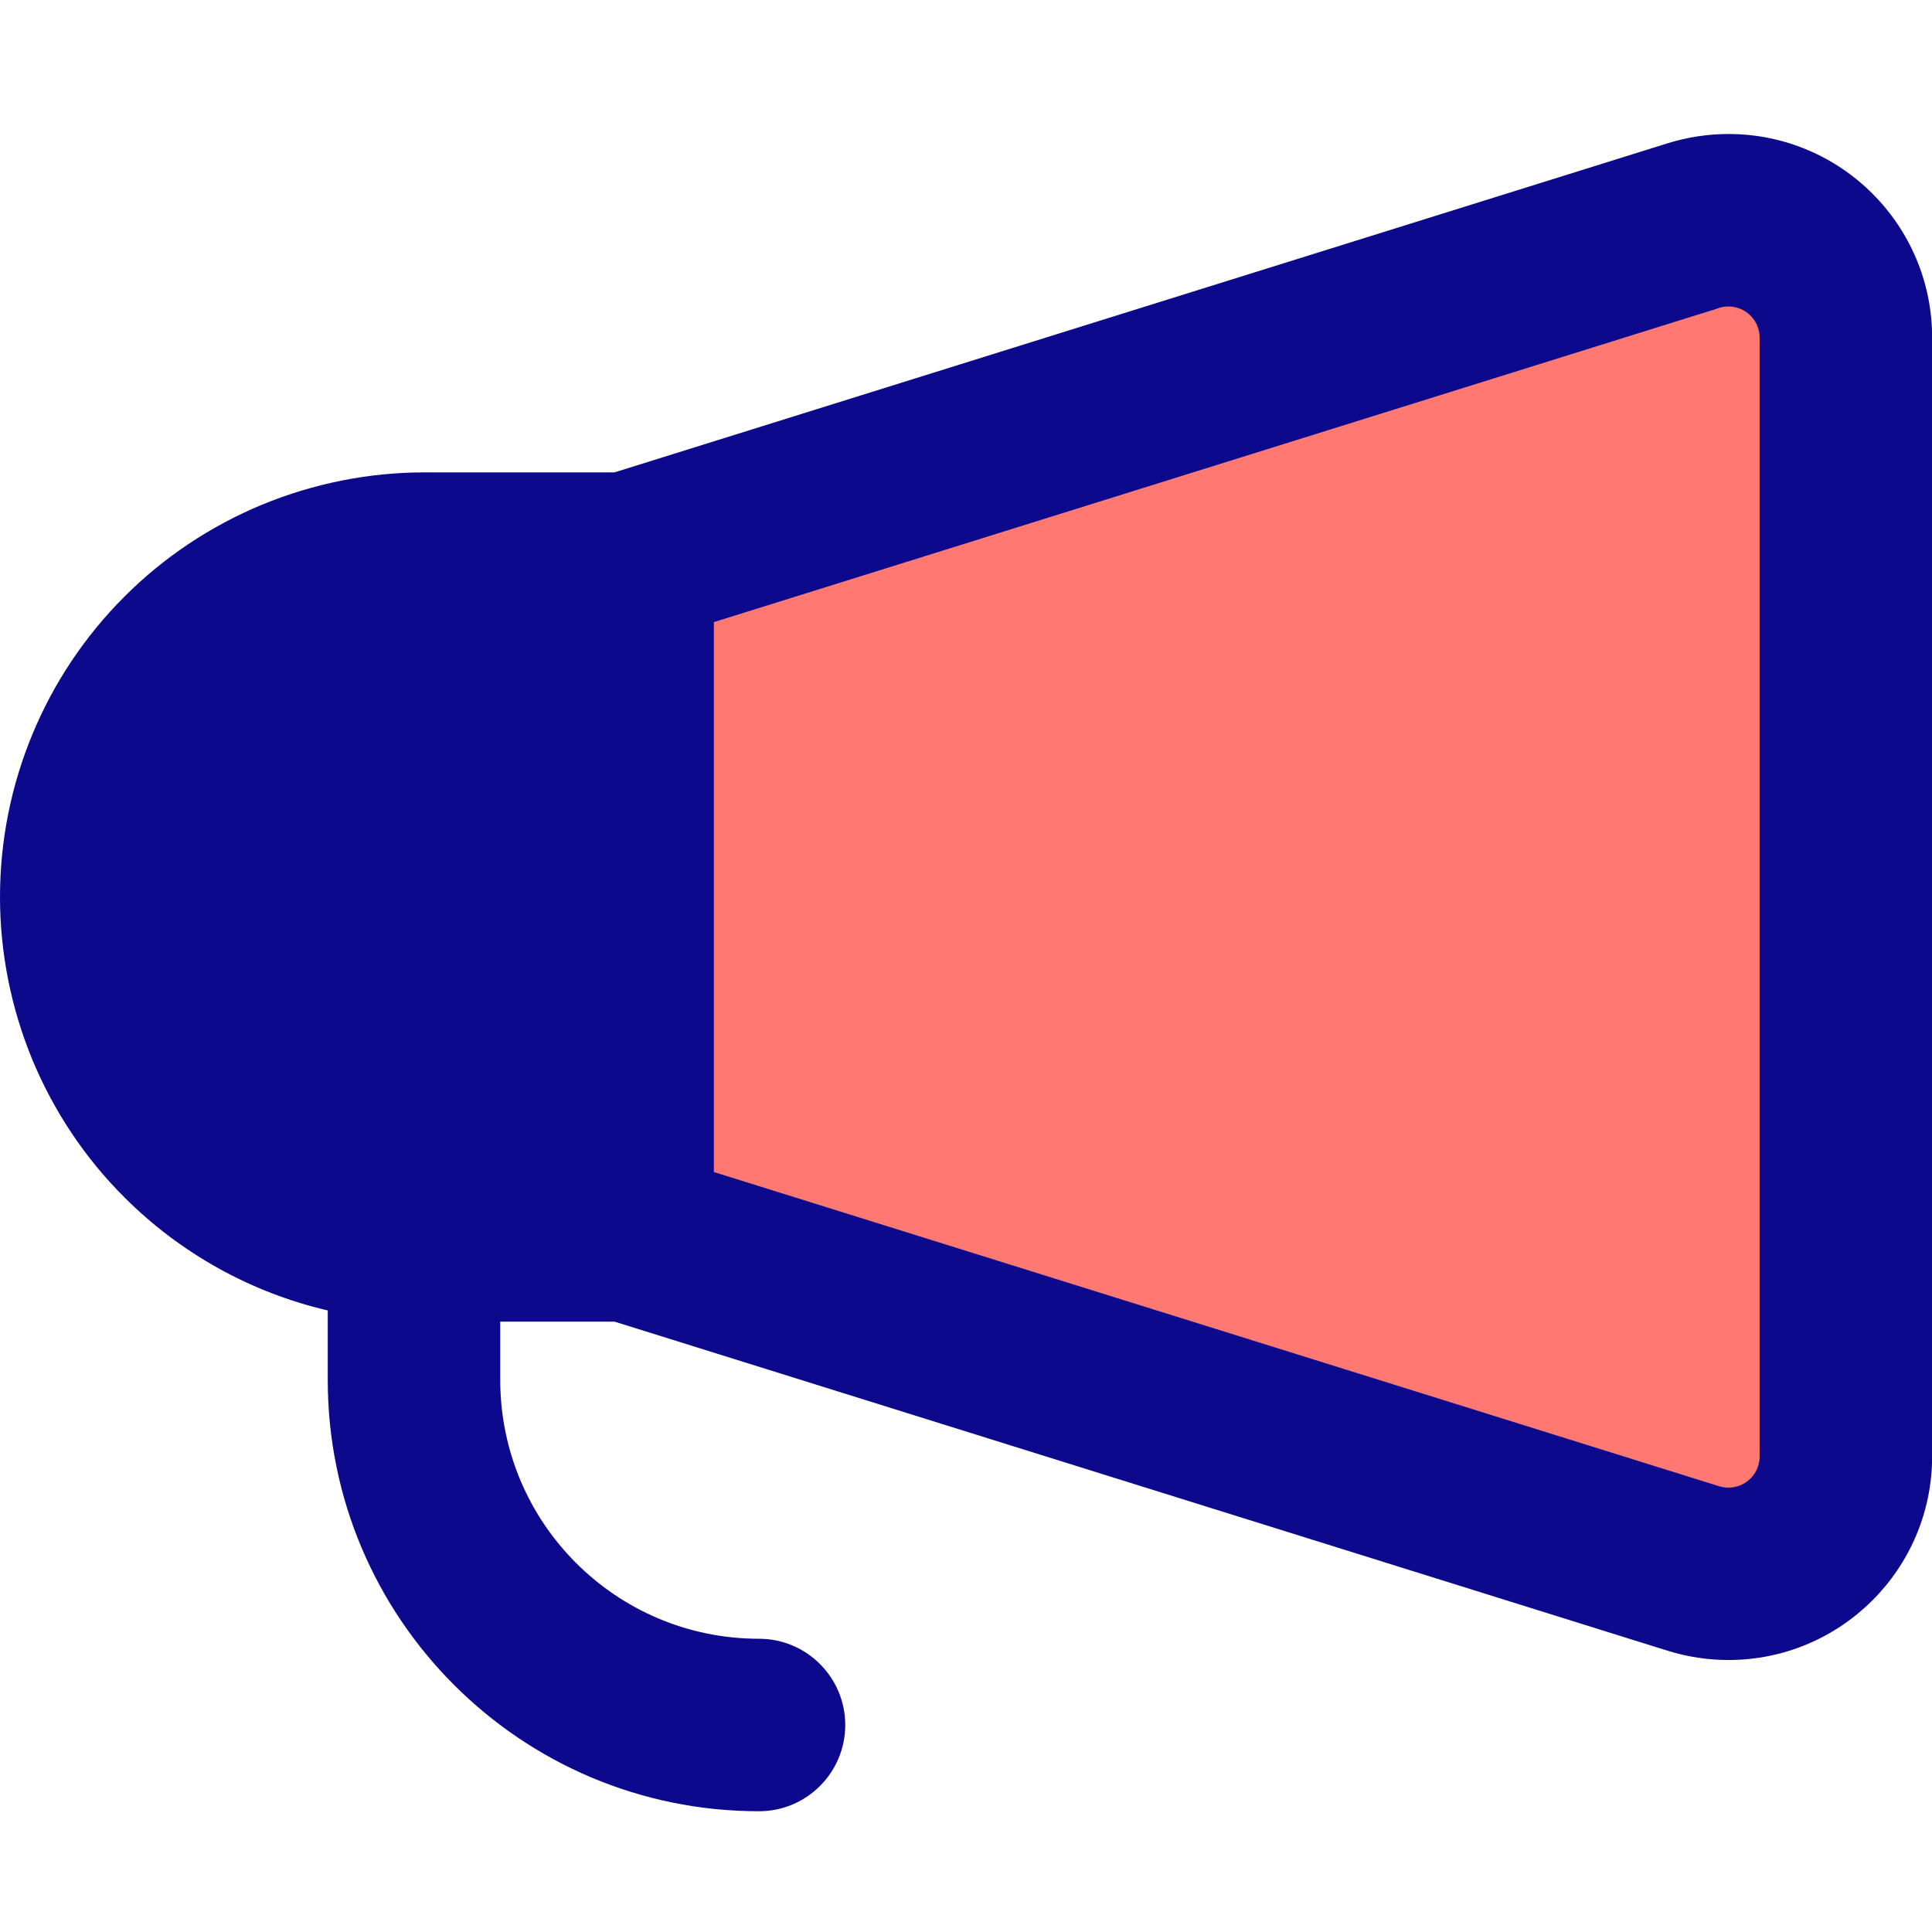 <svg xmlns="http://www.w3.org/2000/svg" fill="none" viewBox="0 0 14 14">
  <g>
    <path fill="#ff7972" d="M4.548 4.048v4.904l7.723 2.413c0.082 0.026 0.168 0.039 0.254 0.039 0.47 0 0.851 -0.381 0.851 -0.851V2.447c0 -0.47 -0.381 -0.851 -0.851 -0.851 -0.086 0 -0.172 0.013 -0.254 0.039L4.548 4.048Z" stroke-width="1" />
    <path fill="#0c098c" fill-rule="evenodd" d="M12.458 2.231c0.022 -0.007 0.044 -0.01 0.067 -0.01 0.125 0 0.226 0.101 0.226 0.226v8.107c0 0.125 -0.101 0.226 -0.226 0.226 -0.023 0 -0.046 -0.004 -0.067 -0.01L5.173 8.493v-3.985l7.284 -2.276Zm0.067 -1.26c-0.149 0 -0.298 0.023 -0.44 0.067L4.453 3.423H3.077c-0.404 0 -0.804 0.08 -1.178 0.234 -0.373 0.155 -0.713 0.381 -0.998 0.667 -0.577 0.577 -0.901 1.36 -0.901 2.176 0 0.404 0.08 0.804 0.234 1.178 0.155 0.373 0.381 0.713 0.667 0.998 0.409 0.409 0.92 0.691 1.474 0.82V10c0 1.726 1.399 3.125 3.125 3.125 0.345 0 0.625 -0.28 0.625 -0.625s-0.28 -0.625 -0.625 -0.625c-1.036 0 -1.875 -0.84 -1.875 -1.875v-0.423h0.828l7.632 2.385c0.142 0.044 0.291 0.067 0.44 0.067 0.815 0 1.476 -0.661 1.476 -1.476V2.447c0 -0.815 -0.661 -1.476 -1.476 -1.476Z" clip-rule="evenodd" stroke-width="1" />
  </g>
</svg>